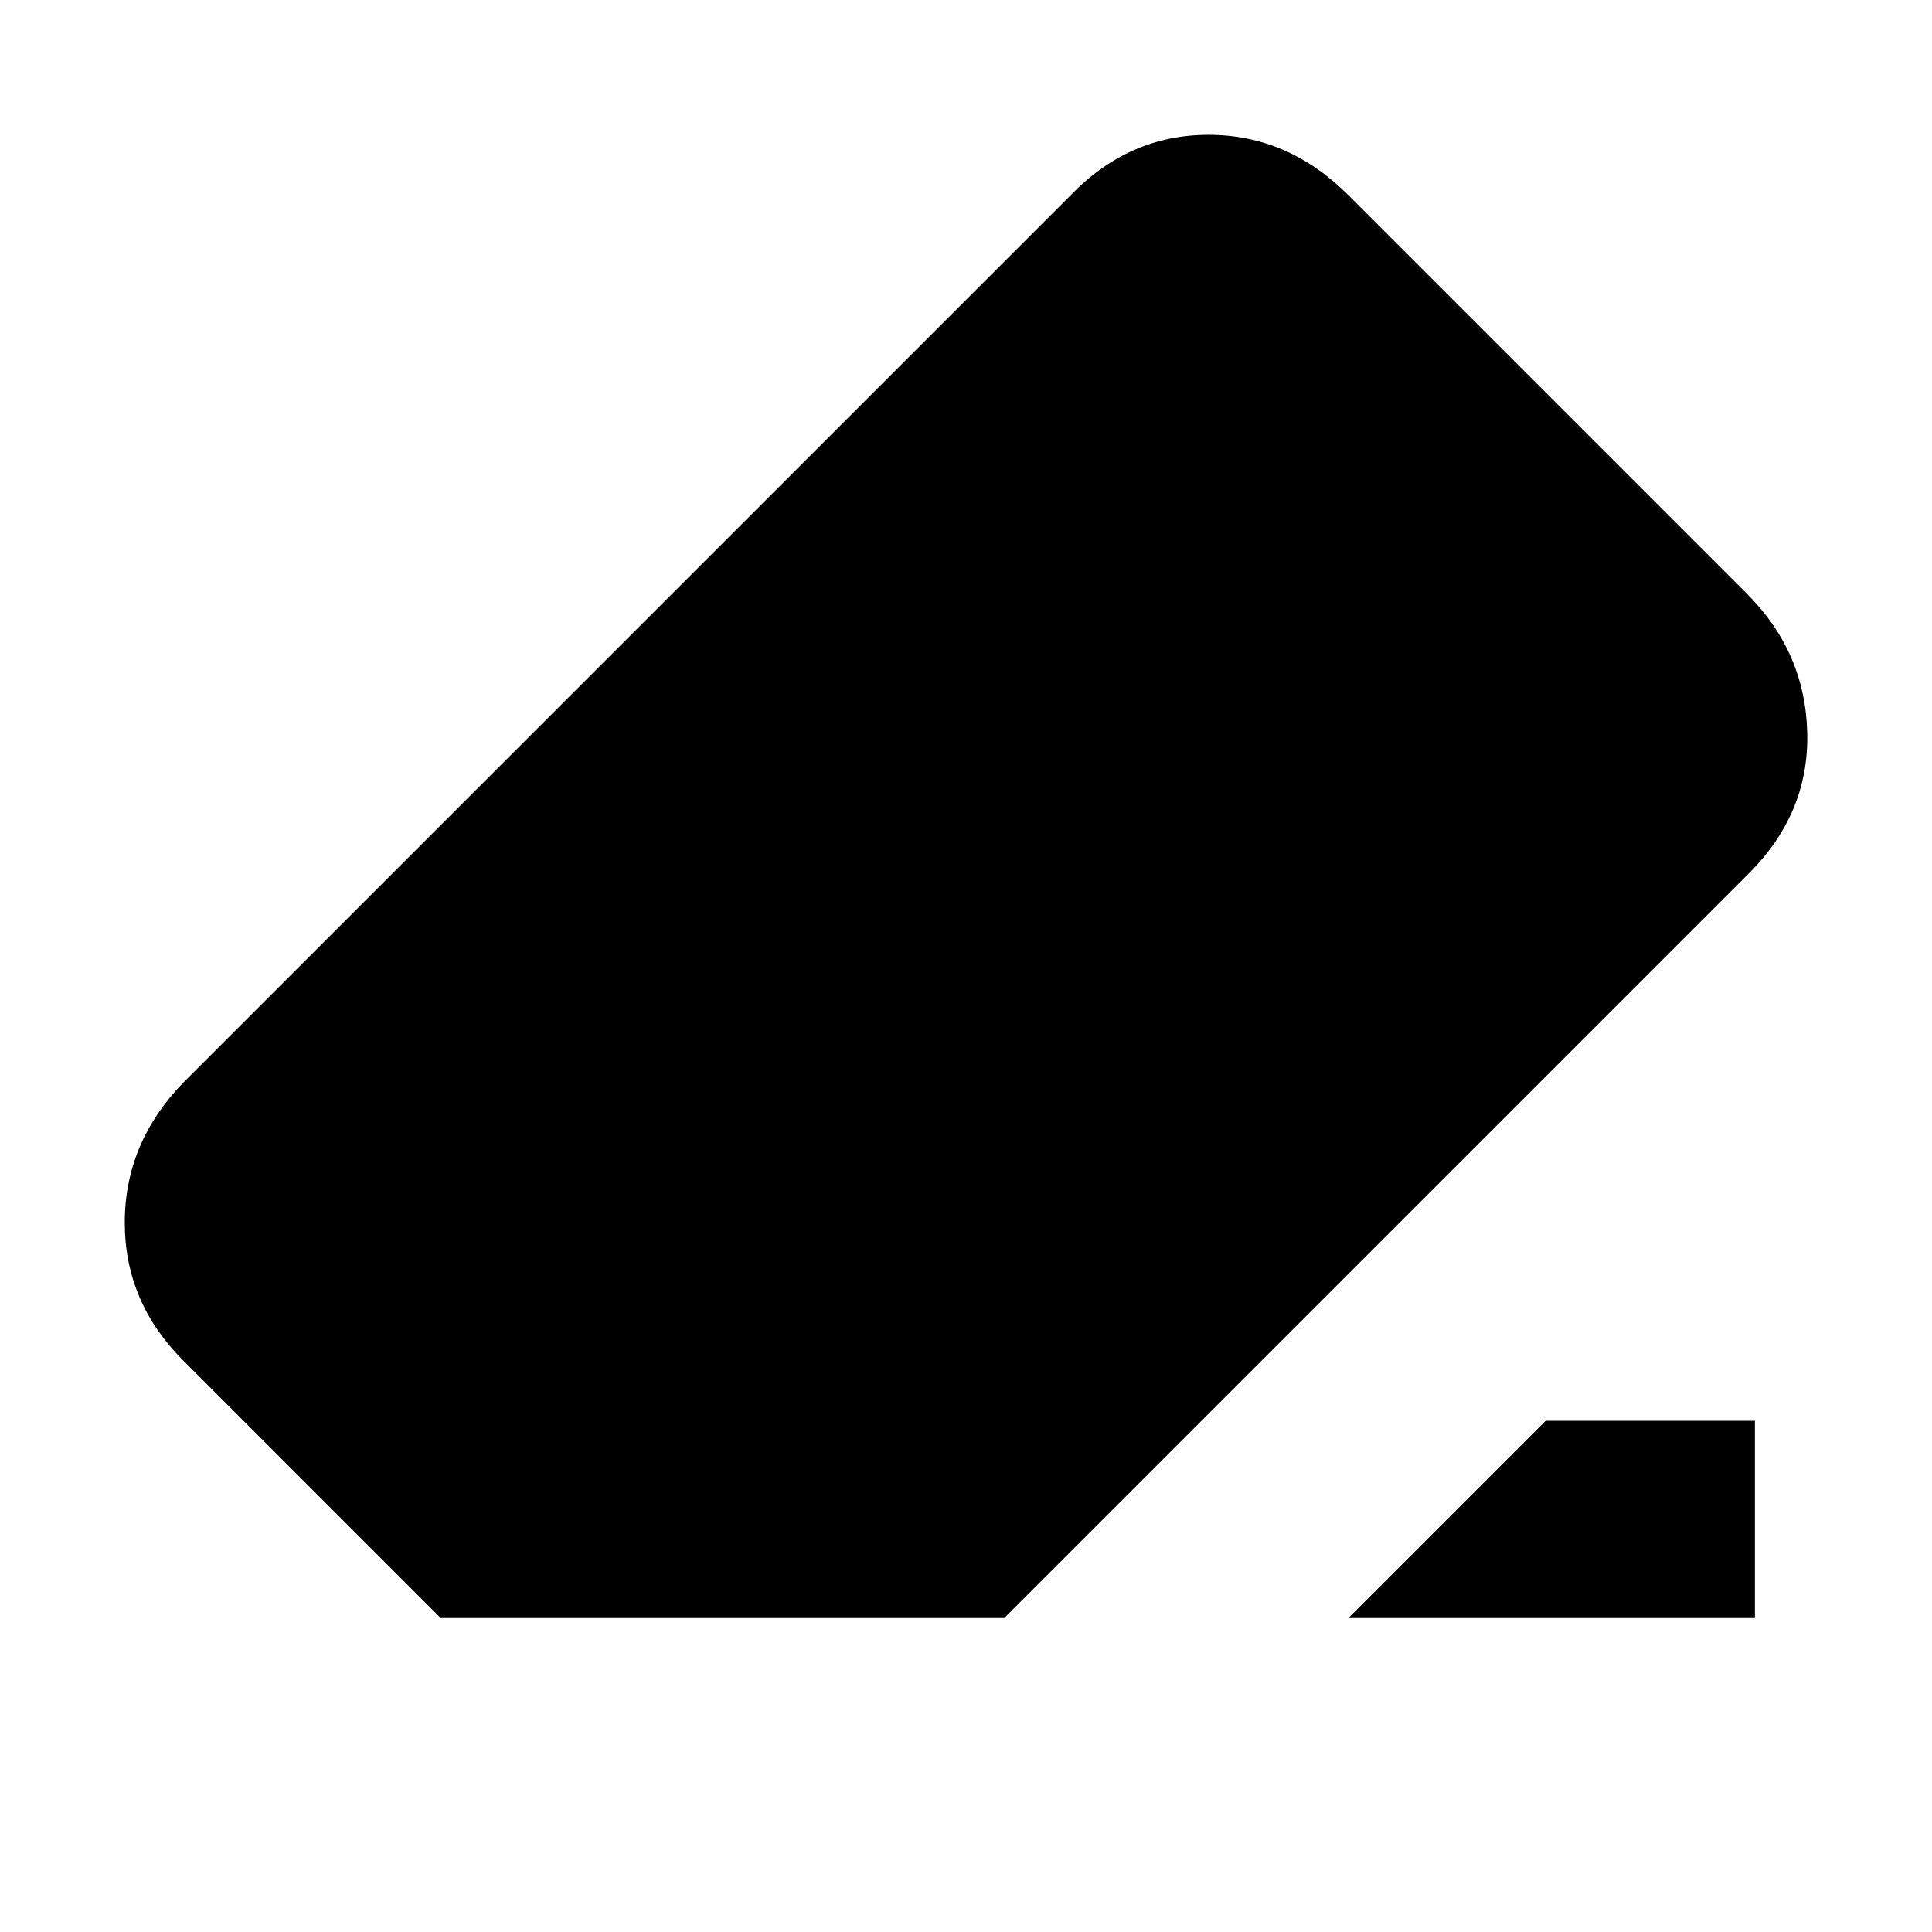 <svg xmlns="http://www.w3.org/2000/svg" height="20" viewBox="0 -960 960 960" width="20"><path d="M768-254h104v98H670l98-98Zm-549 98L91-284q-29-29-29-68.5T91-422l441-441q29-30 68.5-30t69.5 30l198 198q29 29 30 69t-29 70L499-156H219Z"/></svg>